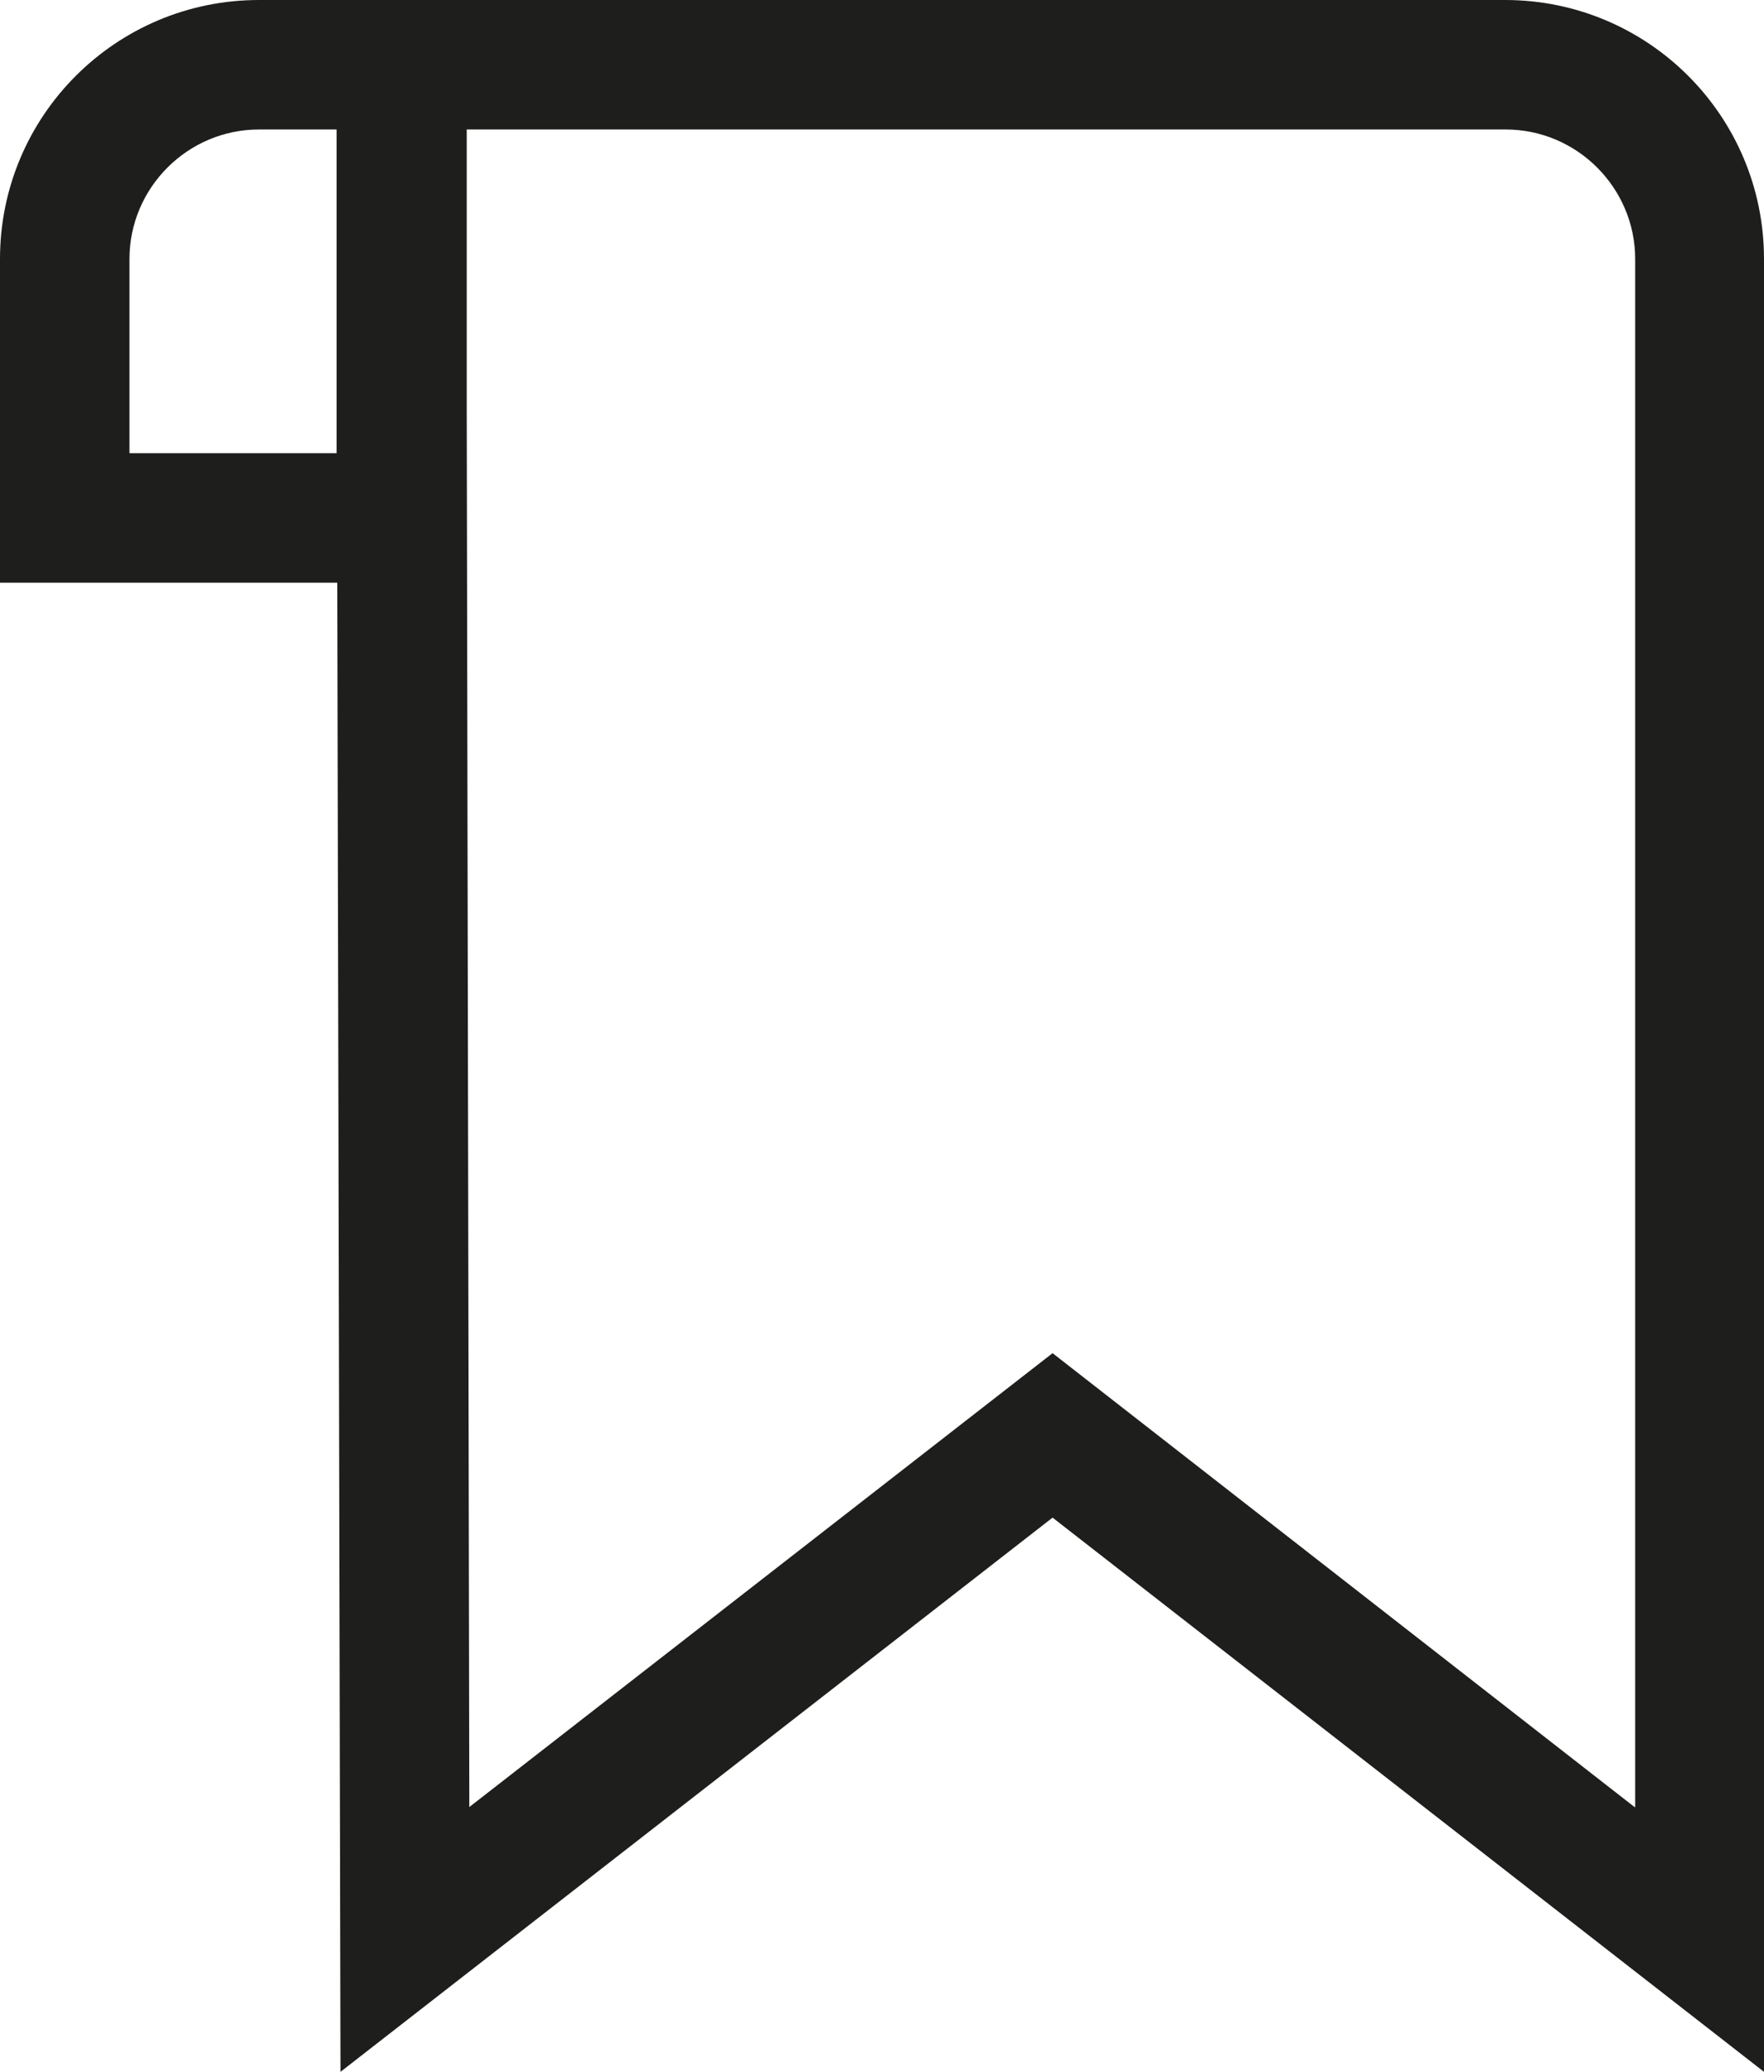 <?xml version="1.0" encoding="UTF-8"?>
<svg id="Ebene_2" xmlns="http://www.w3.org/2000/svg" viewBox="0 0 27.25 32">
  <defs>
    <style>
      .cls-1 {
        fill: #1e1e1c;
      }
    </style>
  </defs>
  <g id="_x33_219">
    <path class="cls-1" d="M23.25,0H4C1.79,0,0,1.79,0,4v5h5.21l.05,23,11-8.56,10.99,8.56V4c0-2.21-1.79-4-4-4ZM5.21,7h-3.21v-3c0-1.1.9-2,2-2h1.2v4.3s0,.7,0,.7ZM25.25,27.91l-8.99-7.01-9.01,7.01-.04-21.59V2h16.05c1.1,0,2,.9,2,2v23.91Z"/>
  </g>
</svg>